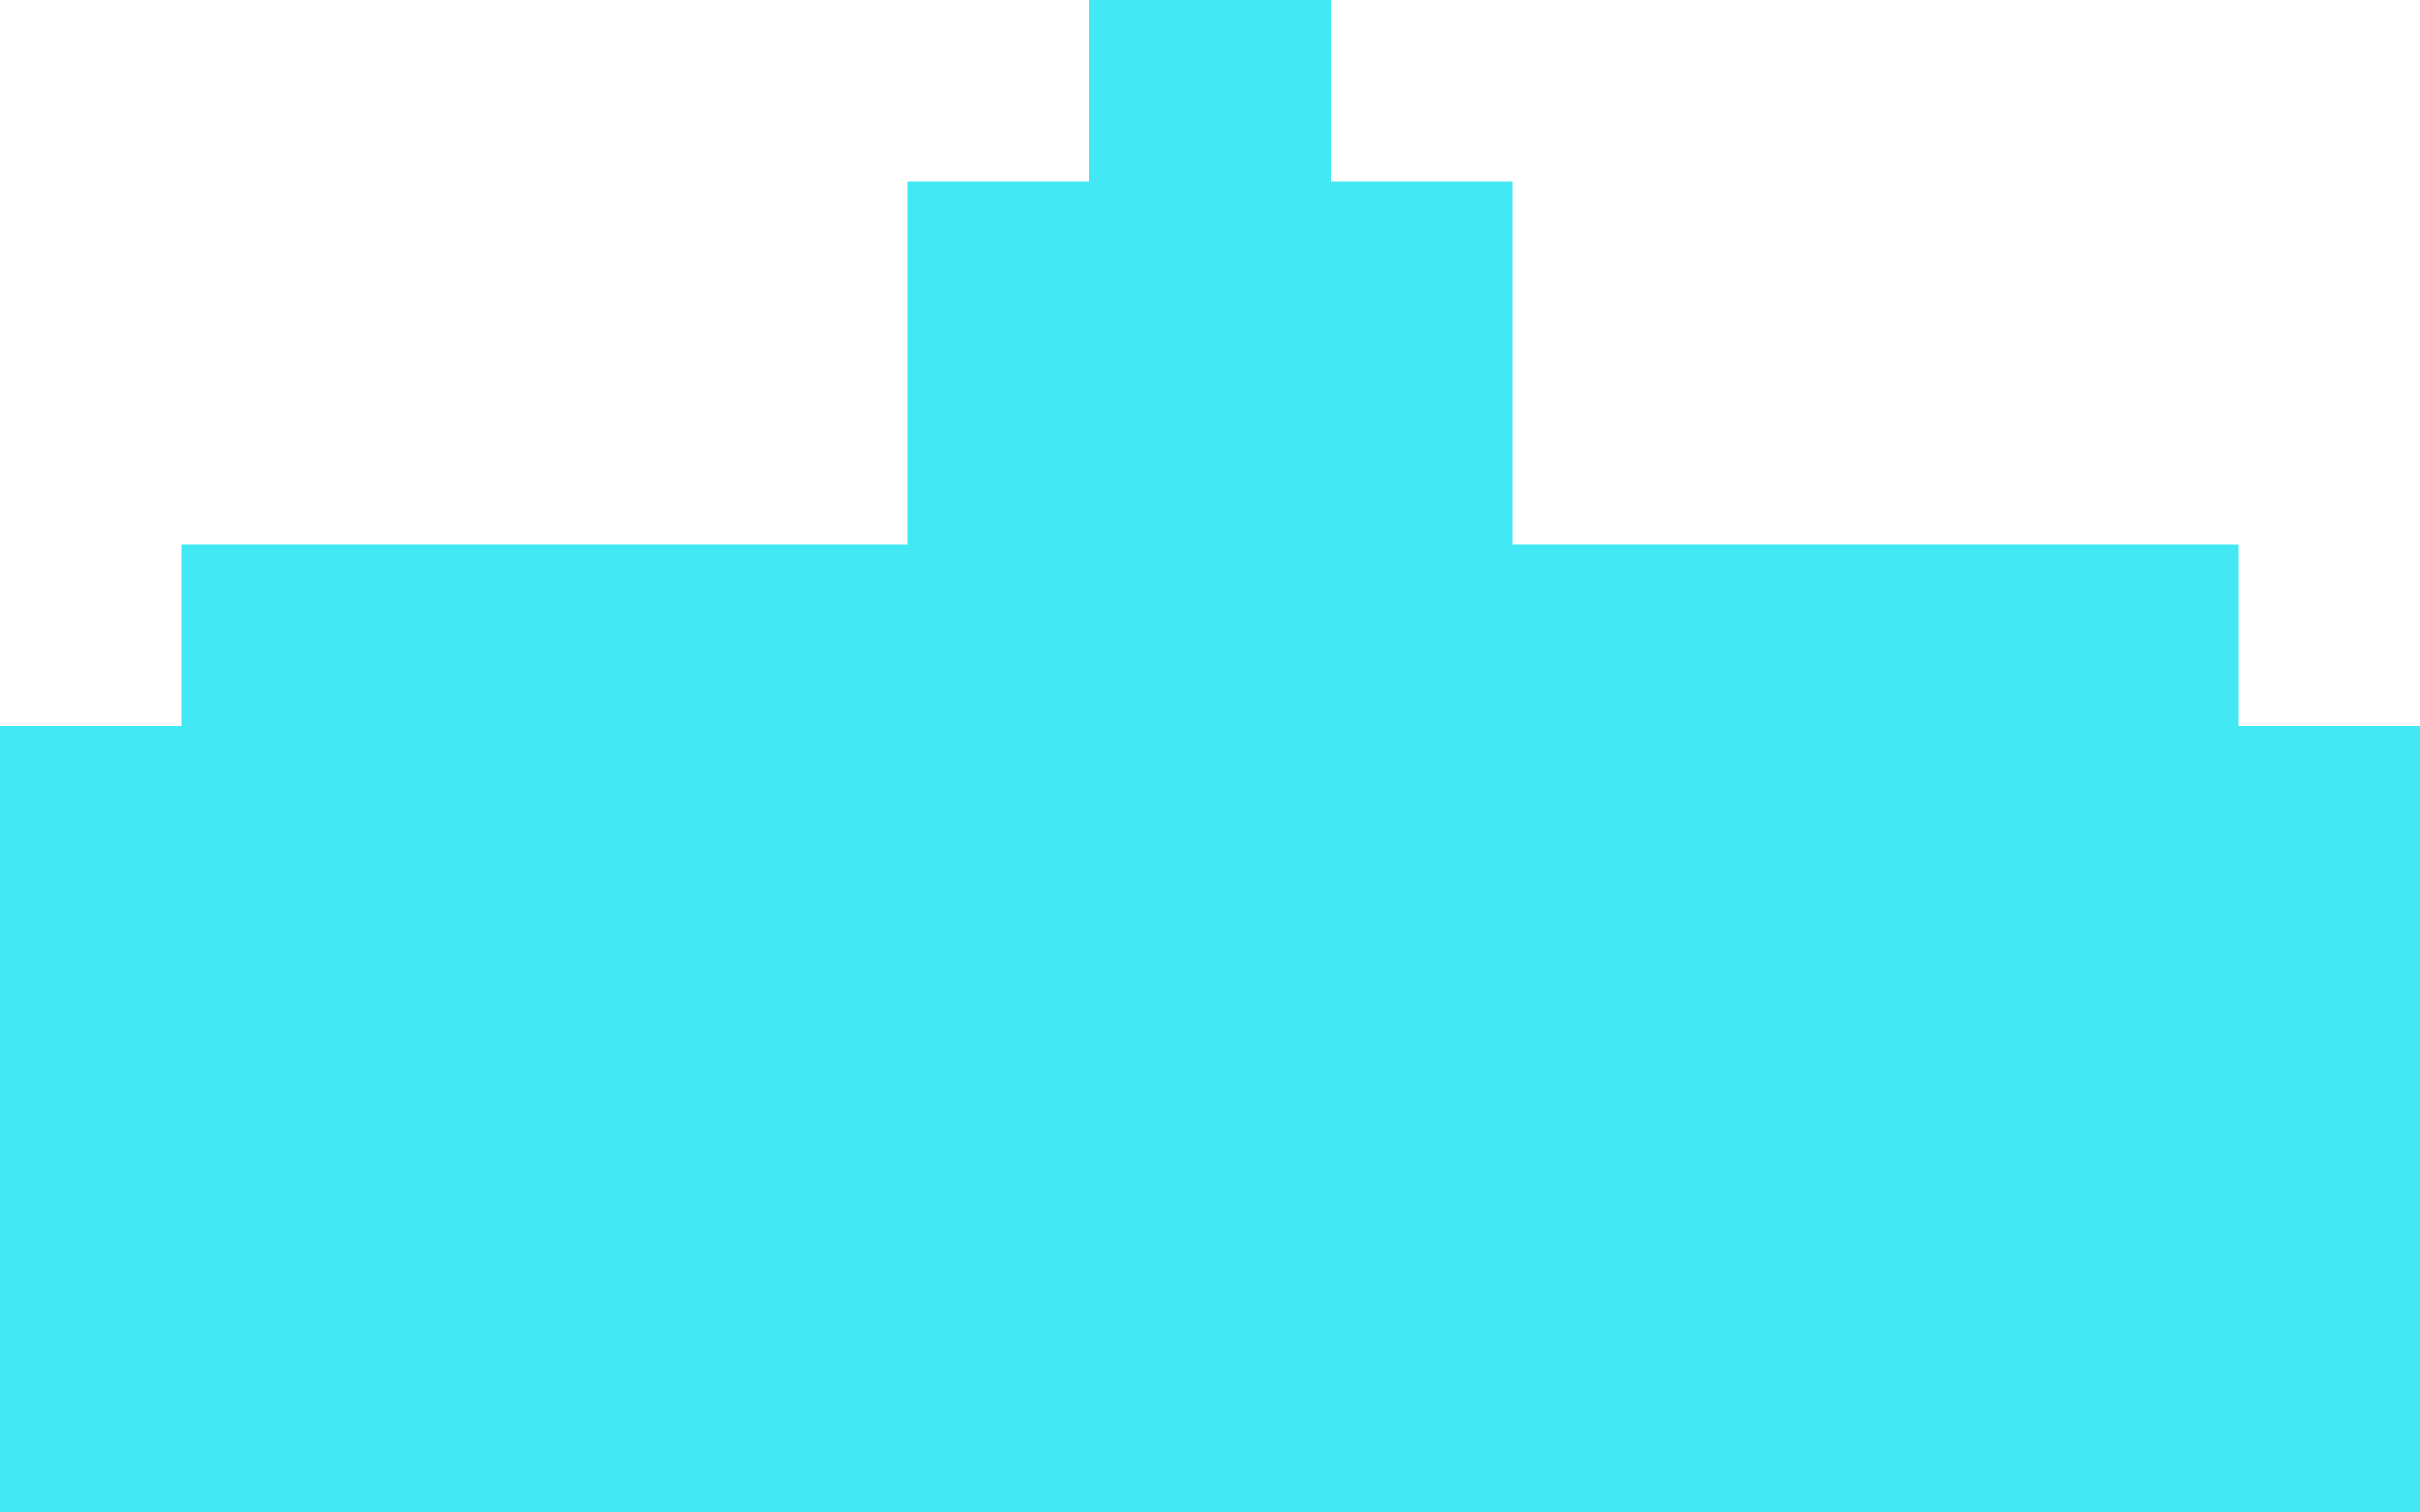 <svg xmlns="http://www.w3.org/2000/svg" width="40" height="25" viewBox="0 0 40 25">
  <defs>
    <style>
      .cls-1 {
        fill: #42e9f4;
        fill-rule: evenodd;
      }
    </style>
  </defs>
  <path id="Color_Fill_1" data-name="Color Fill 1" class="cls-1" d="M0,12H3V9H15V3h3V0h4V3h3V9H37v3h3V25H0V12Z"/>
</svg>
